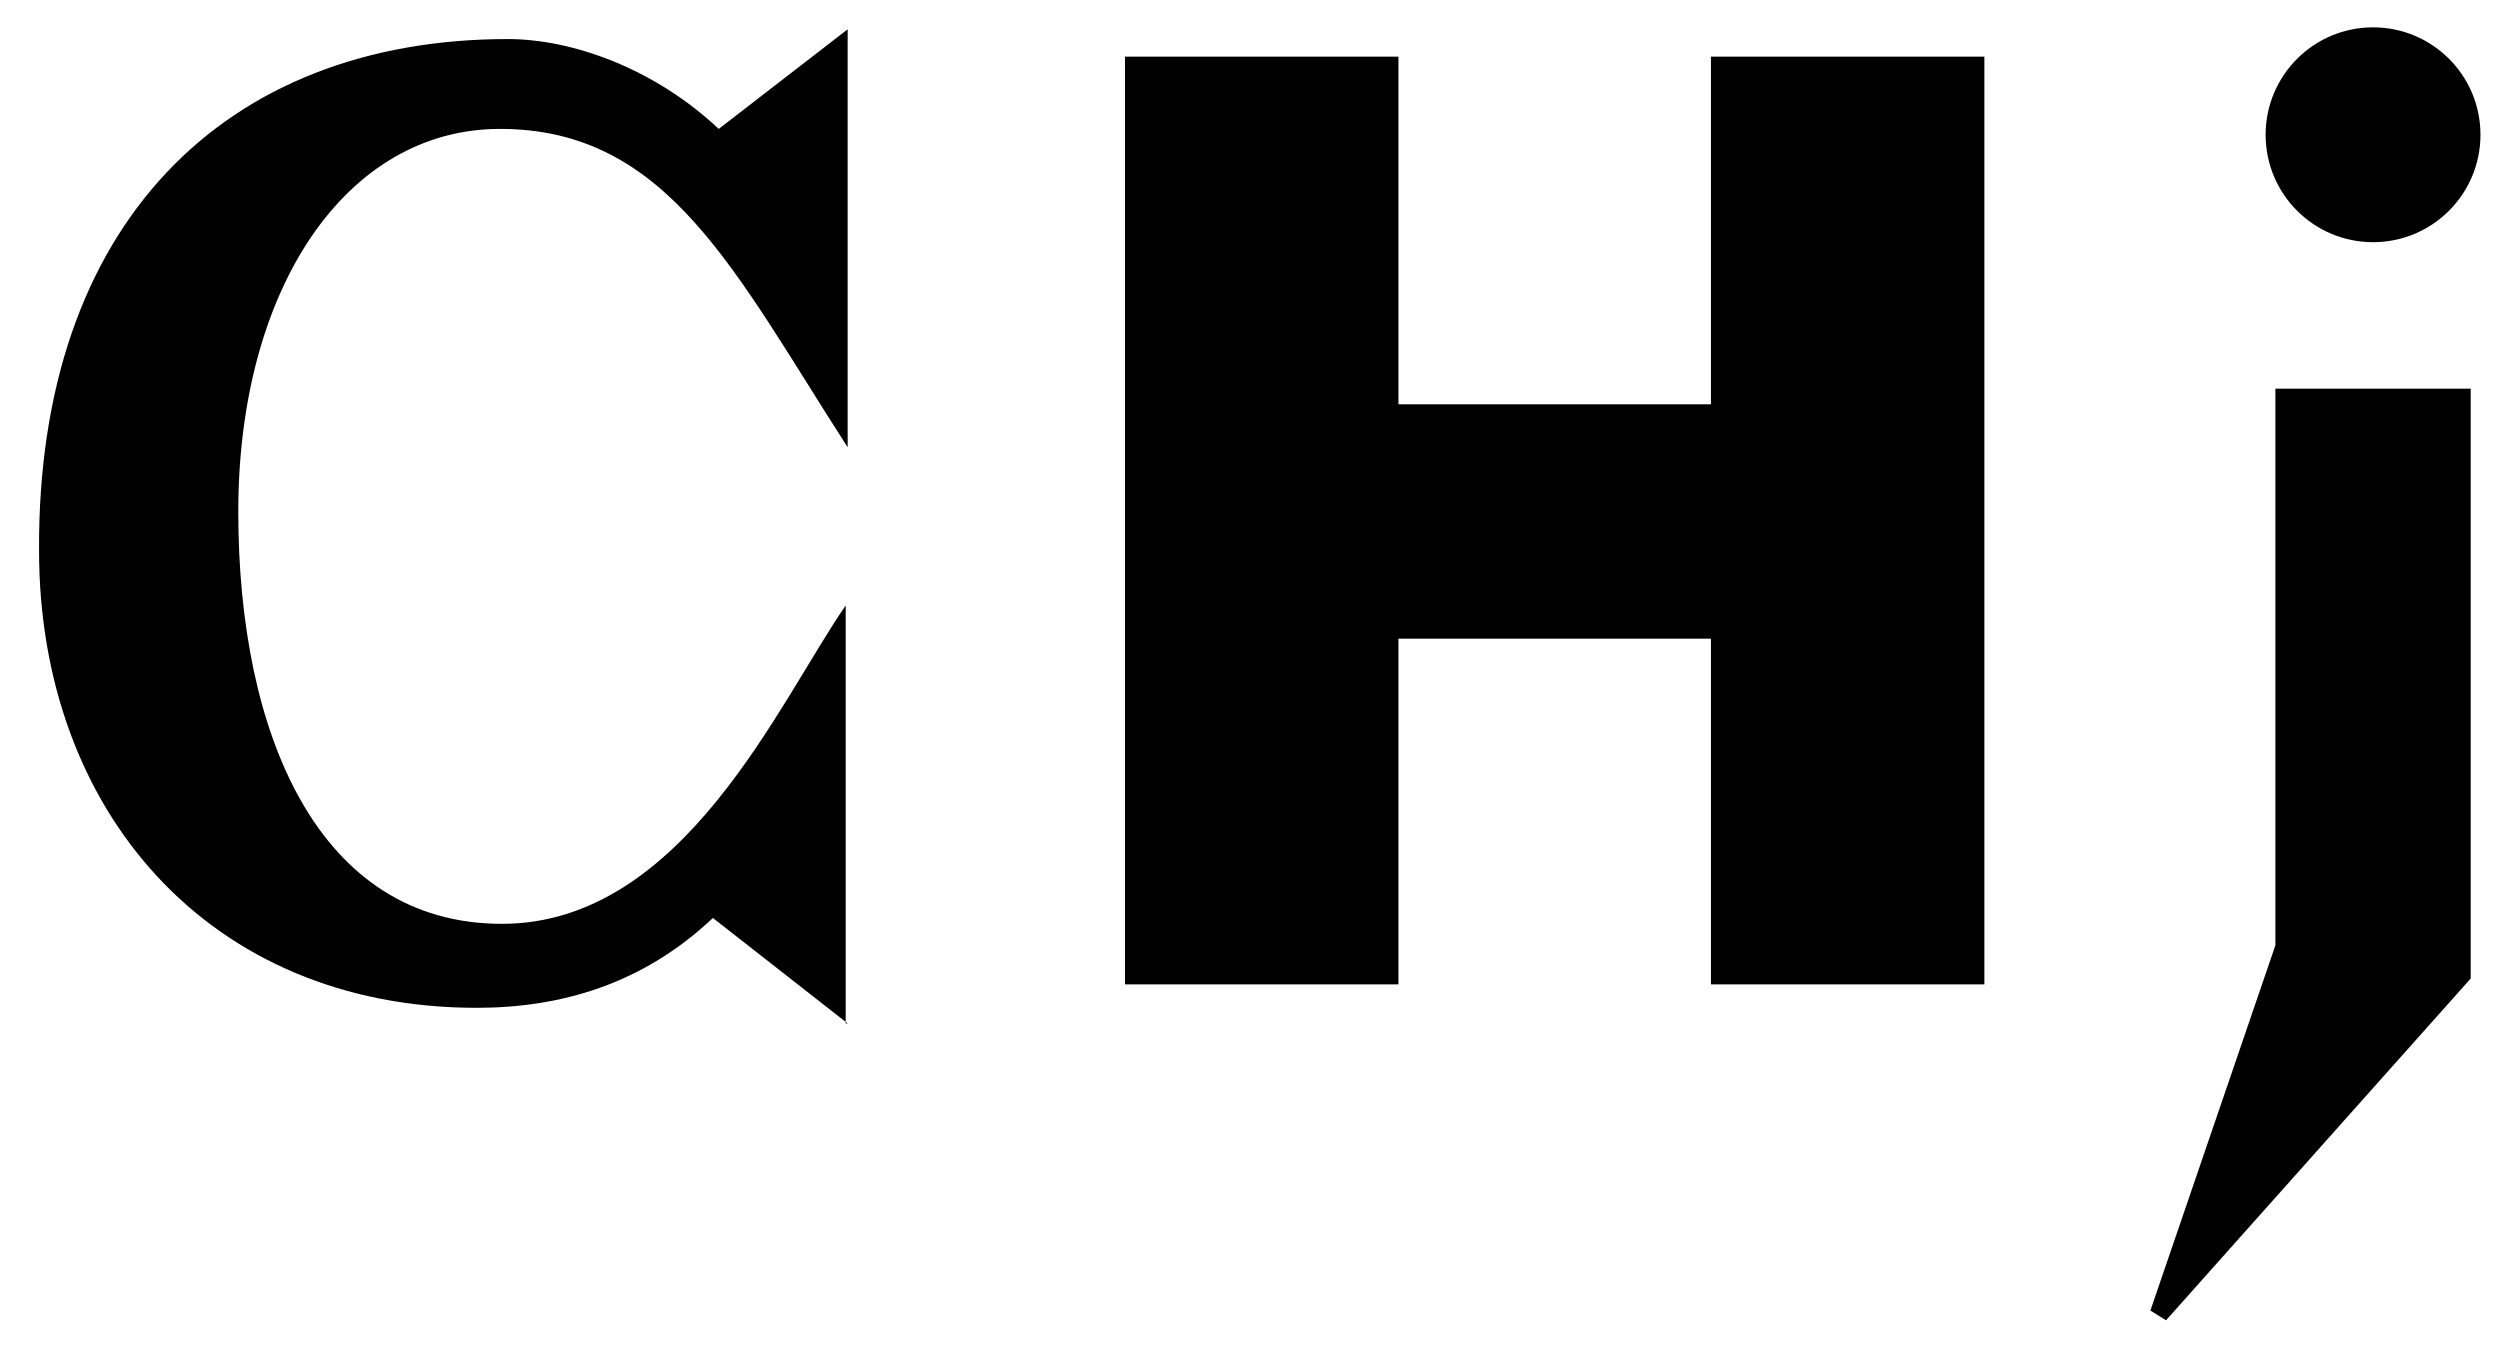 <?xml version="1.0" encoding="utf-8"?>
<!-- Generator: Adobe Illustrator 18.0.0, SVG Export Plug-In . SVG Version: 6.00 Build 0)  -->
<!DOCTYPE svg PUBLIC "-//W3C//DTD SVG 1.1//EN" "http://www.w3.org/Graphics/SVG/1.1/DTD/svg11.dtd">
<svg version="1.1" id="Layer_1" xmlns="http://www.w3.org/2000/svg" xmlns:xlink="http://www.w3.org/1999/xlink" x="0px" y="0px"
   viewBox="0 0 128 69" enable-background="new 0 0 128 69" xml:space="preserve">
<circle cx="121.5" cy="6.9" r="5.5"/>
<polygon points="126.5,19.9 126.5,50.1 110.9,67.6 110.1,67.1 116.5,48.4 116.5,19.9 "/>
<path d="M43.4,52.4L36.5,47c-3.6,3.4-7.8,4.6-12.1,4.6c-13.7,0-22.4-10.1-22.4-23.4C1.9,11.5,11.5,2,26,2c3.3,0,7.5,1.5,10.8,4.6
  l6.6-5.1v21.4c-5.8-9-9.2-16.3-17.8-16.3c-7.9,0-13.4,8.2-13.4,19.6c0,11.4,4.1,21.1,13.5,21.1c9.3,0,14.2-11.4,17.6-16.3V52.4z"/>
<polygon points="87.6,2.9 87.6,20.7 71.6,20.7 71.6,2.9 57.6,2.9 57.6,50.4 71.6,50.4 71.6,32.7 87.6,32.7 87.6,50.4 101.6,50.4 
  101.6,2.9 "/>
</svg>
